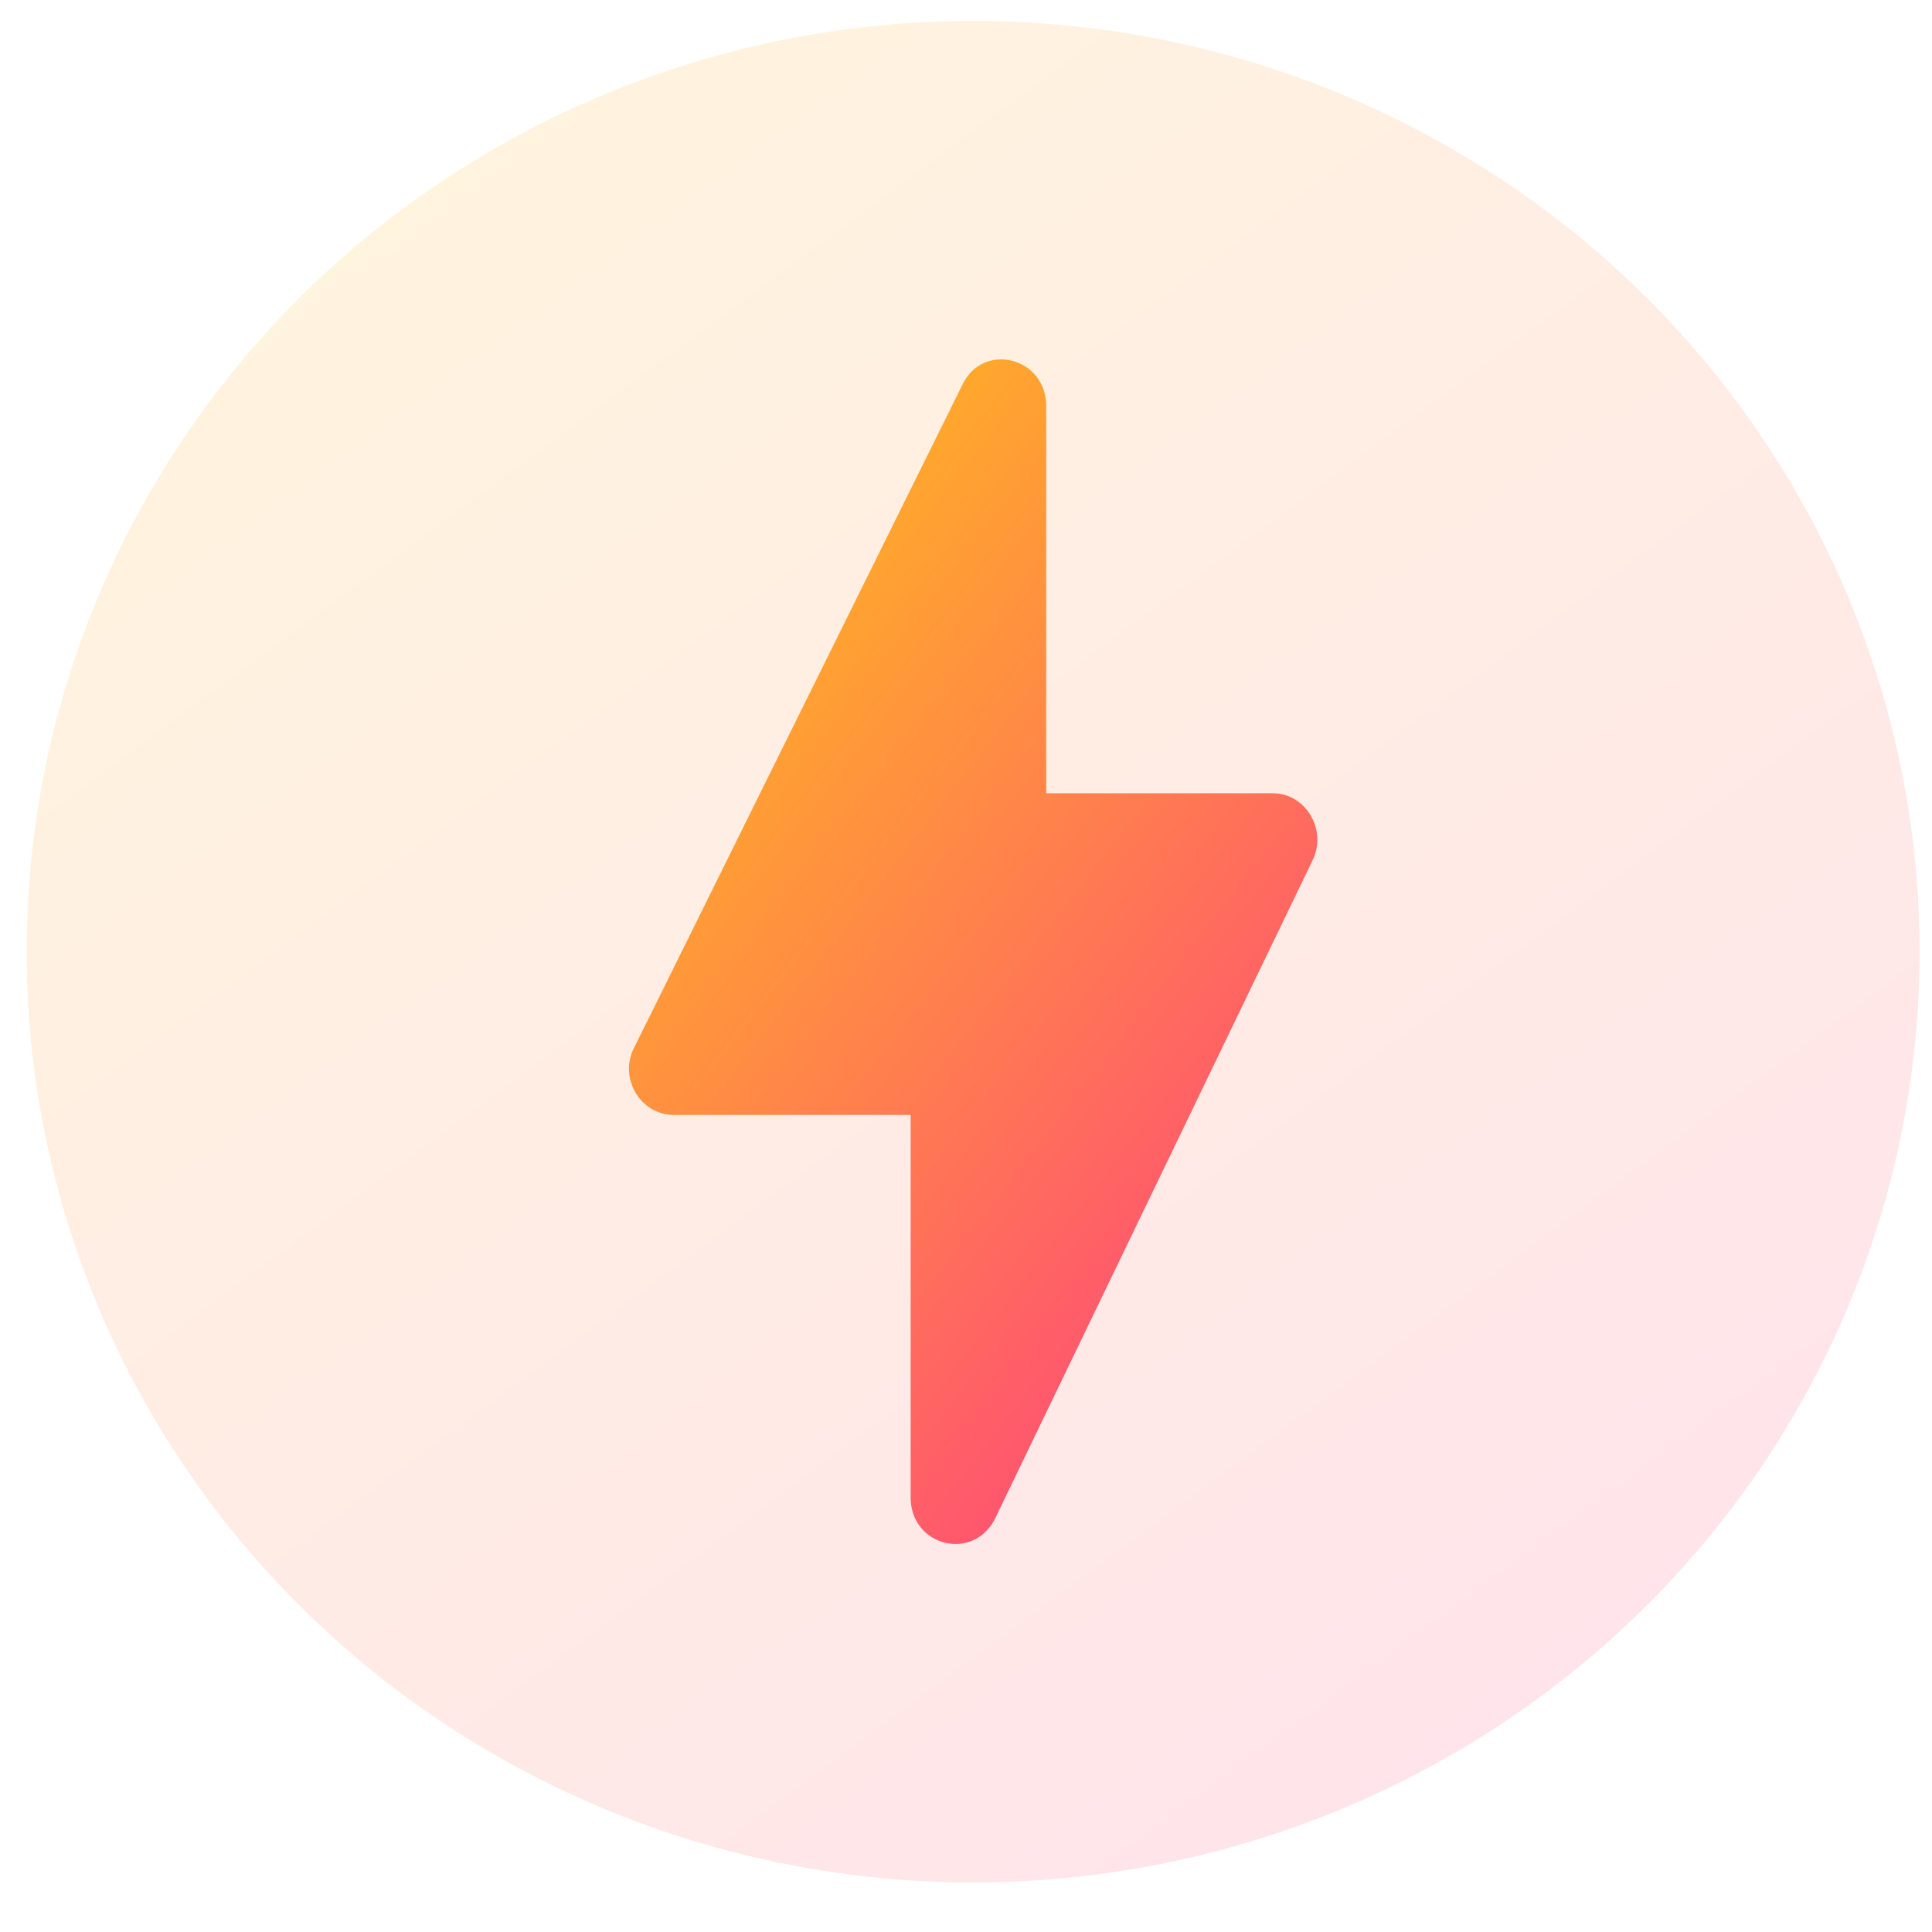 <svg width="31" height="31" viewBox="0 0 31 31" fill="none" xmlns="http://www.w3.org/2000/svg">
<ellipse cx="15.614" cy="15.27" rx="15.187" ry="14.935" fill="url(#paint0_linear_175_1656)" fill-opacity="0.15"/>
<path d="M14.612 24.029V17.889H10.807C10.277 17.889 9.92 17.296 10.177 16.806L15.442 6.174C15.771 5.477 16.787 5.729 16.787 6.515V12.728H20.421C20.95 12.728 21.294 13.307 21.065 13.796L15.972 24.355C15.628 25.067 14.612 24.815 14.612 24.029Z" fill="url(#paint1_linear_175_1656)"/>
<defs>
<linearGradient id="paint0_linear_175_1656" x1="4.224" y1="0.335" x2="26.518" y2="30.564" gradientUnits="userSpaceOnUse">
<stop stop-color="#FFBF1A"/>
<stop offset="1" stop-color="#FF4080"/>
</linearGradient>
<linearGradient id="paint1_linear_175_1656" x1="11.472" y1="5.766" x2="25.852" y2="16.907" gradientUnits="userSpaceOnUse">
<stop stop-color="#FFBF1A"/>
<stop offset="1" stop-color="#FF4080"/>
</linearGradient>
</defs>
</svg>
